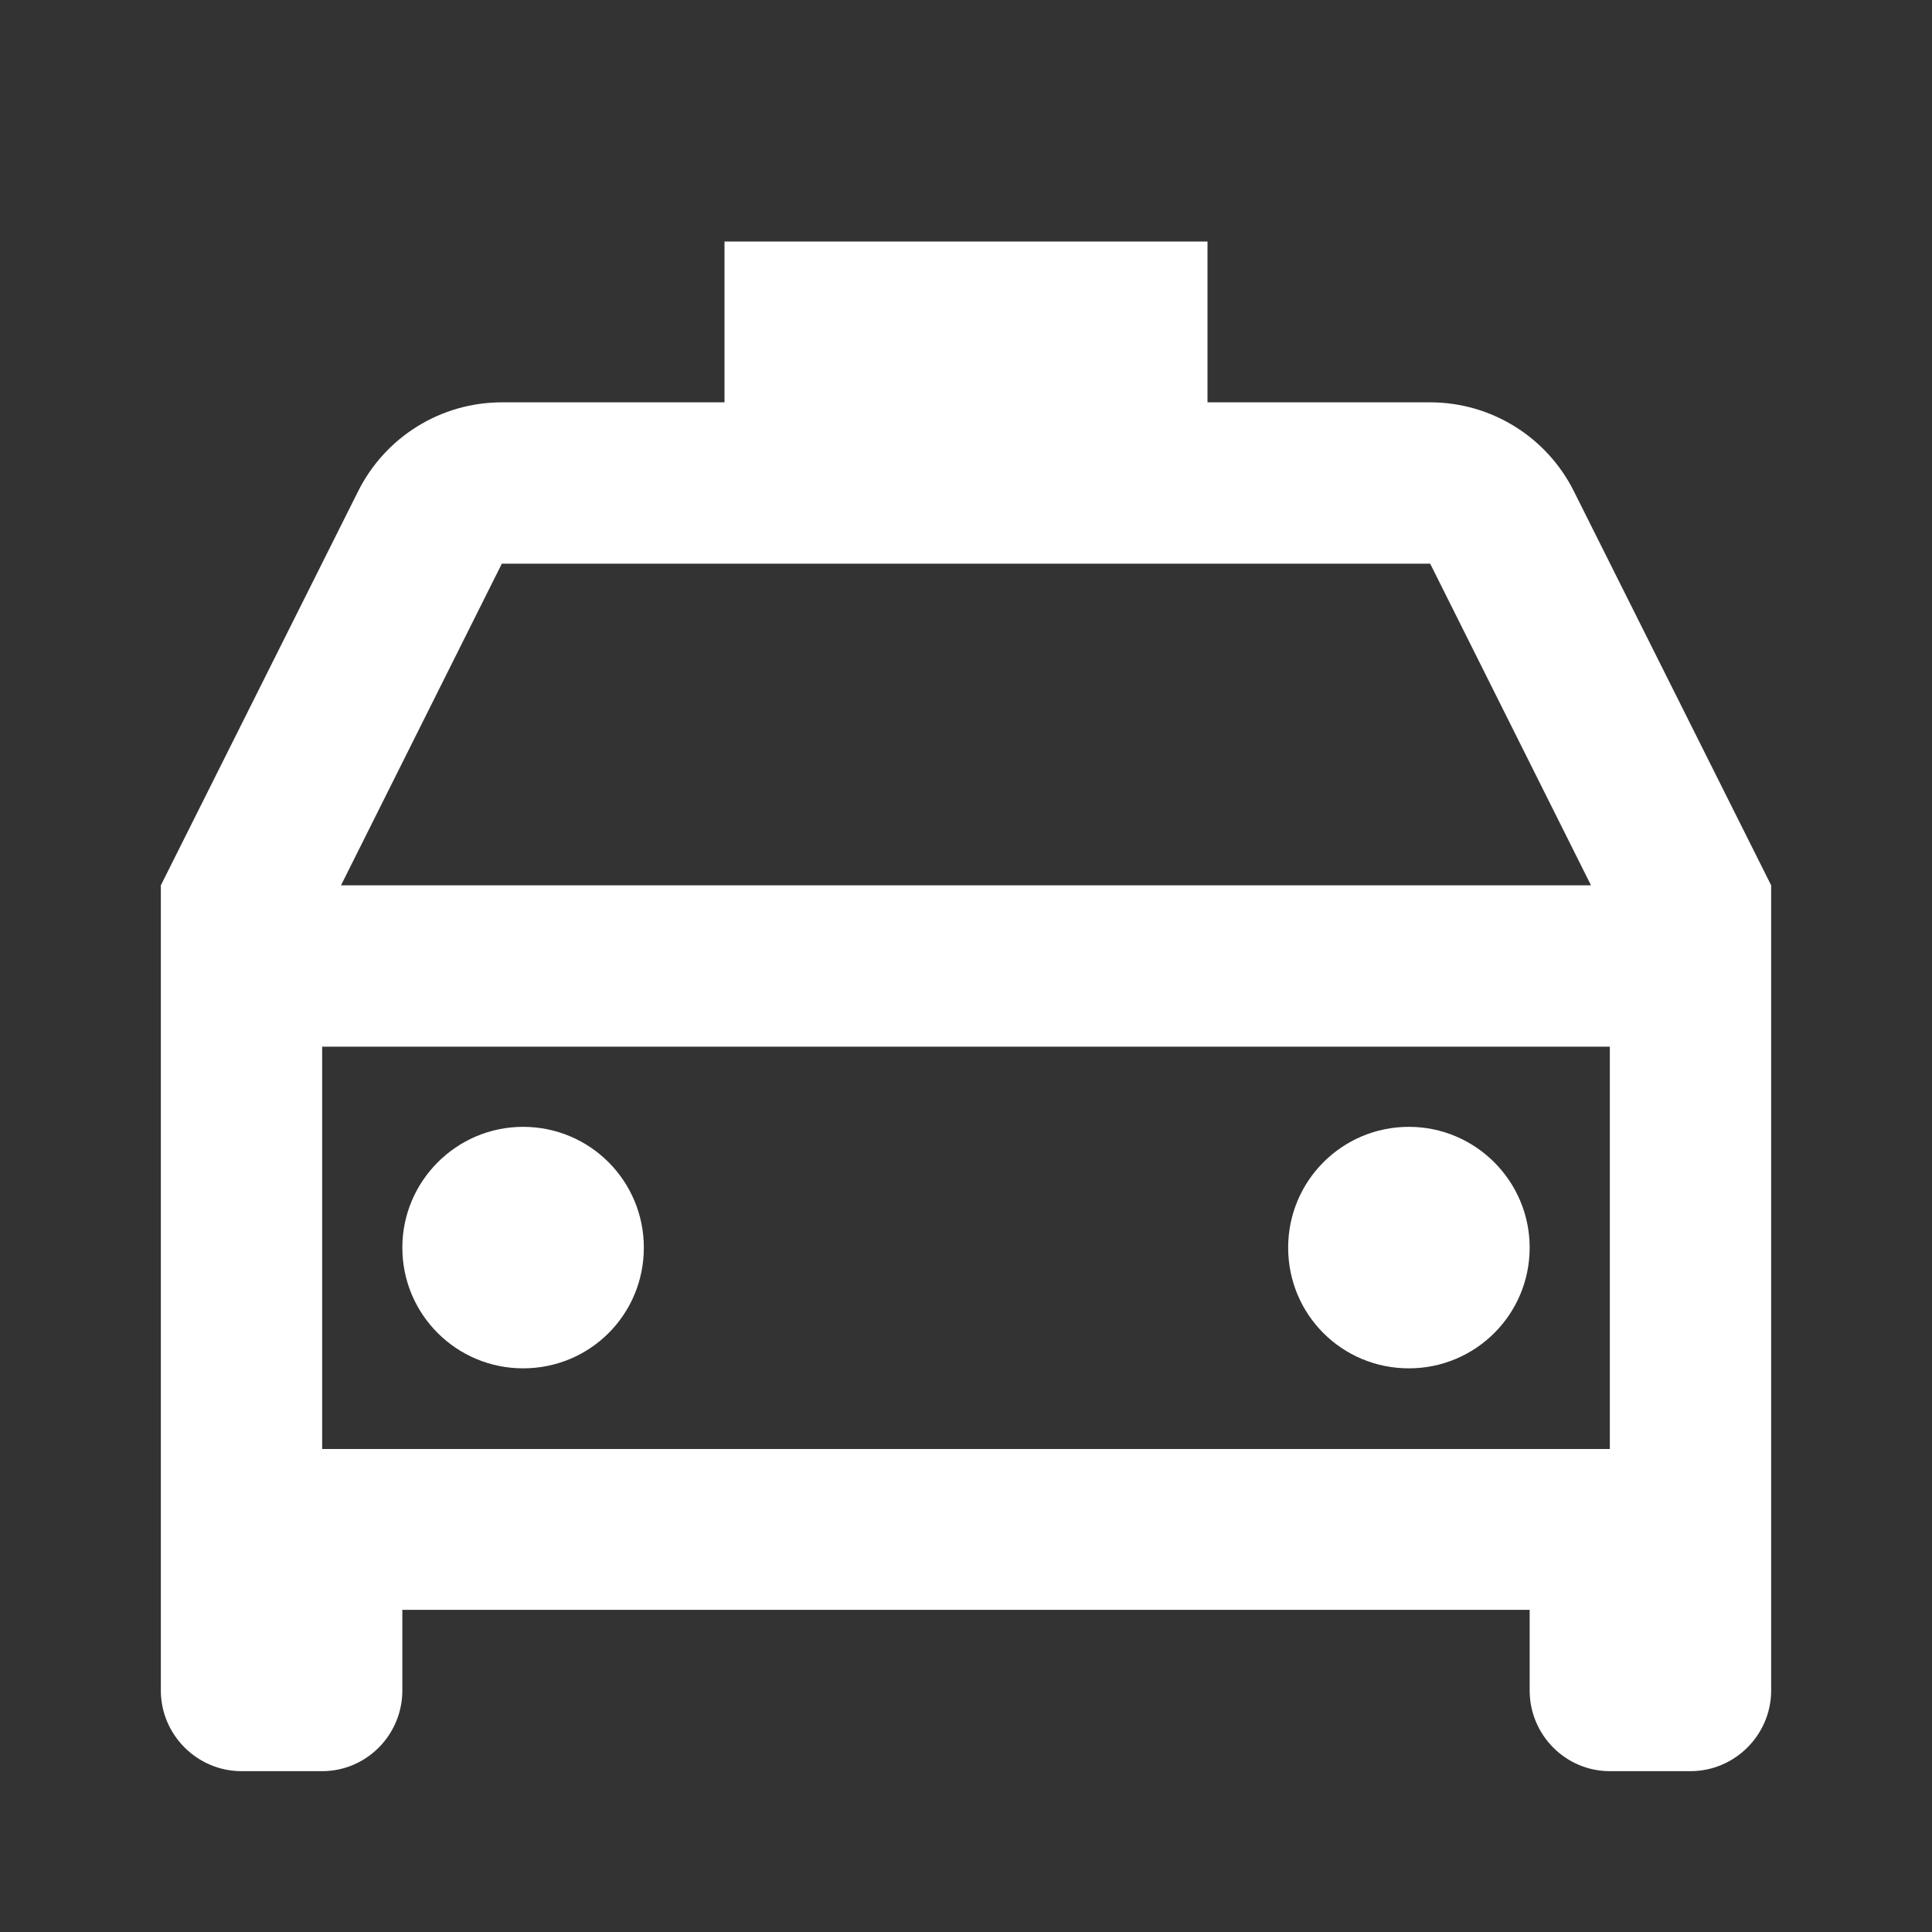 <?xml version="1.0" encoding="UTF-8"?>
<svg xmlns="http://www.w3.org/2000/svg" xmlns:xlink="http://www.w3.org/1999/xlink" width="16" height="16" viewBox="0 0 16 16" version="1.1">
<rect x="0" y="0" width="16" height="16" fill="#333333" stroke="none"/>
<g id="surface1">
<path style=" stroke:none;fill-rule:nonzero;fill:rgb(100%,100%,100%);fill-opacity:1;" d="M 14.668 7.332 L 14.668 14 C 14.668 14.367 14.367 14.668 14 14.668 L 13.332 14.668 C 12.965 14.668 12.668 14.367 12.668 14 L 12.668 13.332 L 3.332 13.332 L 3.332 14 C 3.332 14.367 3.035 14.668 2.668 14.668 L 2 14.668 C 1.633 14.668 1.332 14.367 1.332 14 L 1.332 7.332 L 2.965 4.07 C 3.191 3.617 3.652 3.332 4.156 3.332 L 6 3.332 L 6 2 L 10 2 L 10 3.332 L 11.844 3.332 C 12.348 3.332 12.809 3.617 13.035 4.07 Z M 13.332 8.668 L 2.668 8.668 L 2.668 12 L 13.332 12 Z M 2.824 7.332 L 13.176 7.332 L 11.844 4.668 L 4.156 4.668 Z M 4.332 11.332 C 3.781 11.332 3.332 10.887 3.332 10.332 C 3.332 9.781 3.781 9.332 4.332 9.332 C 4.887 9.332 5.332 9.781 5.332 10.332 C 5.332 10.887 4.887 11.332 4.332 11.332 Z M 11.668 11.332 C 11.113 11.332 10.668 10.887 10.668 10.332 C 10.668 9.781 11.113 9.332 11.668 9.332 C 12.219 9.332 12.668 9.781 12.668 10.332 C 12.668 10.887 12.219 11.332 11.668 11.332 Z M 11.668 11.332 "/>
</g>
</svg>
